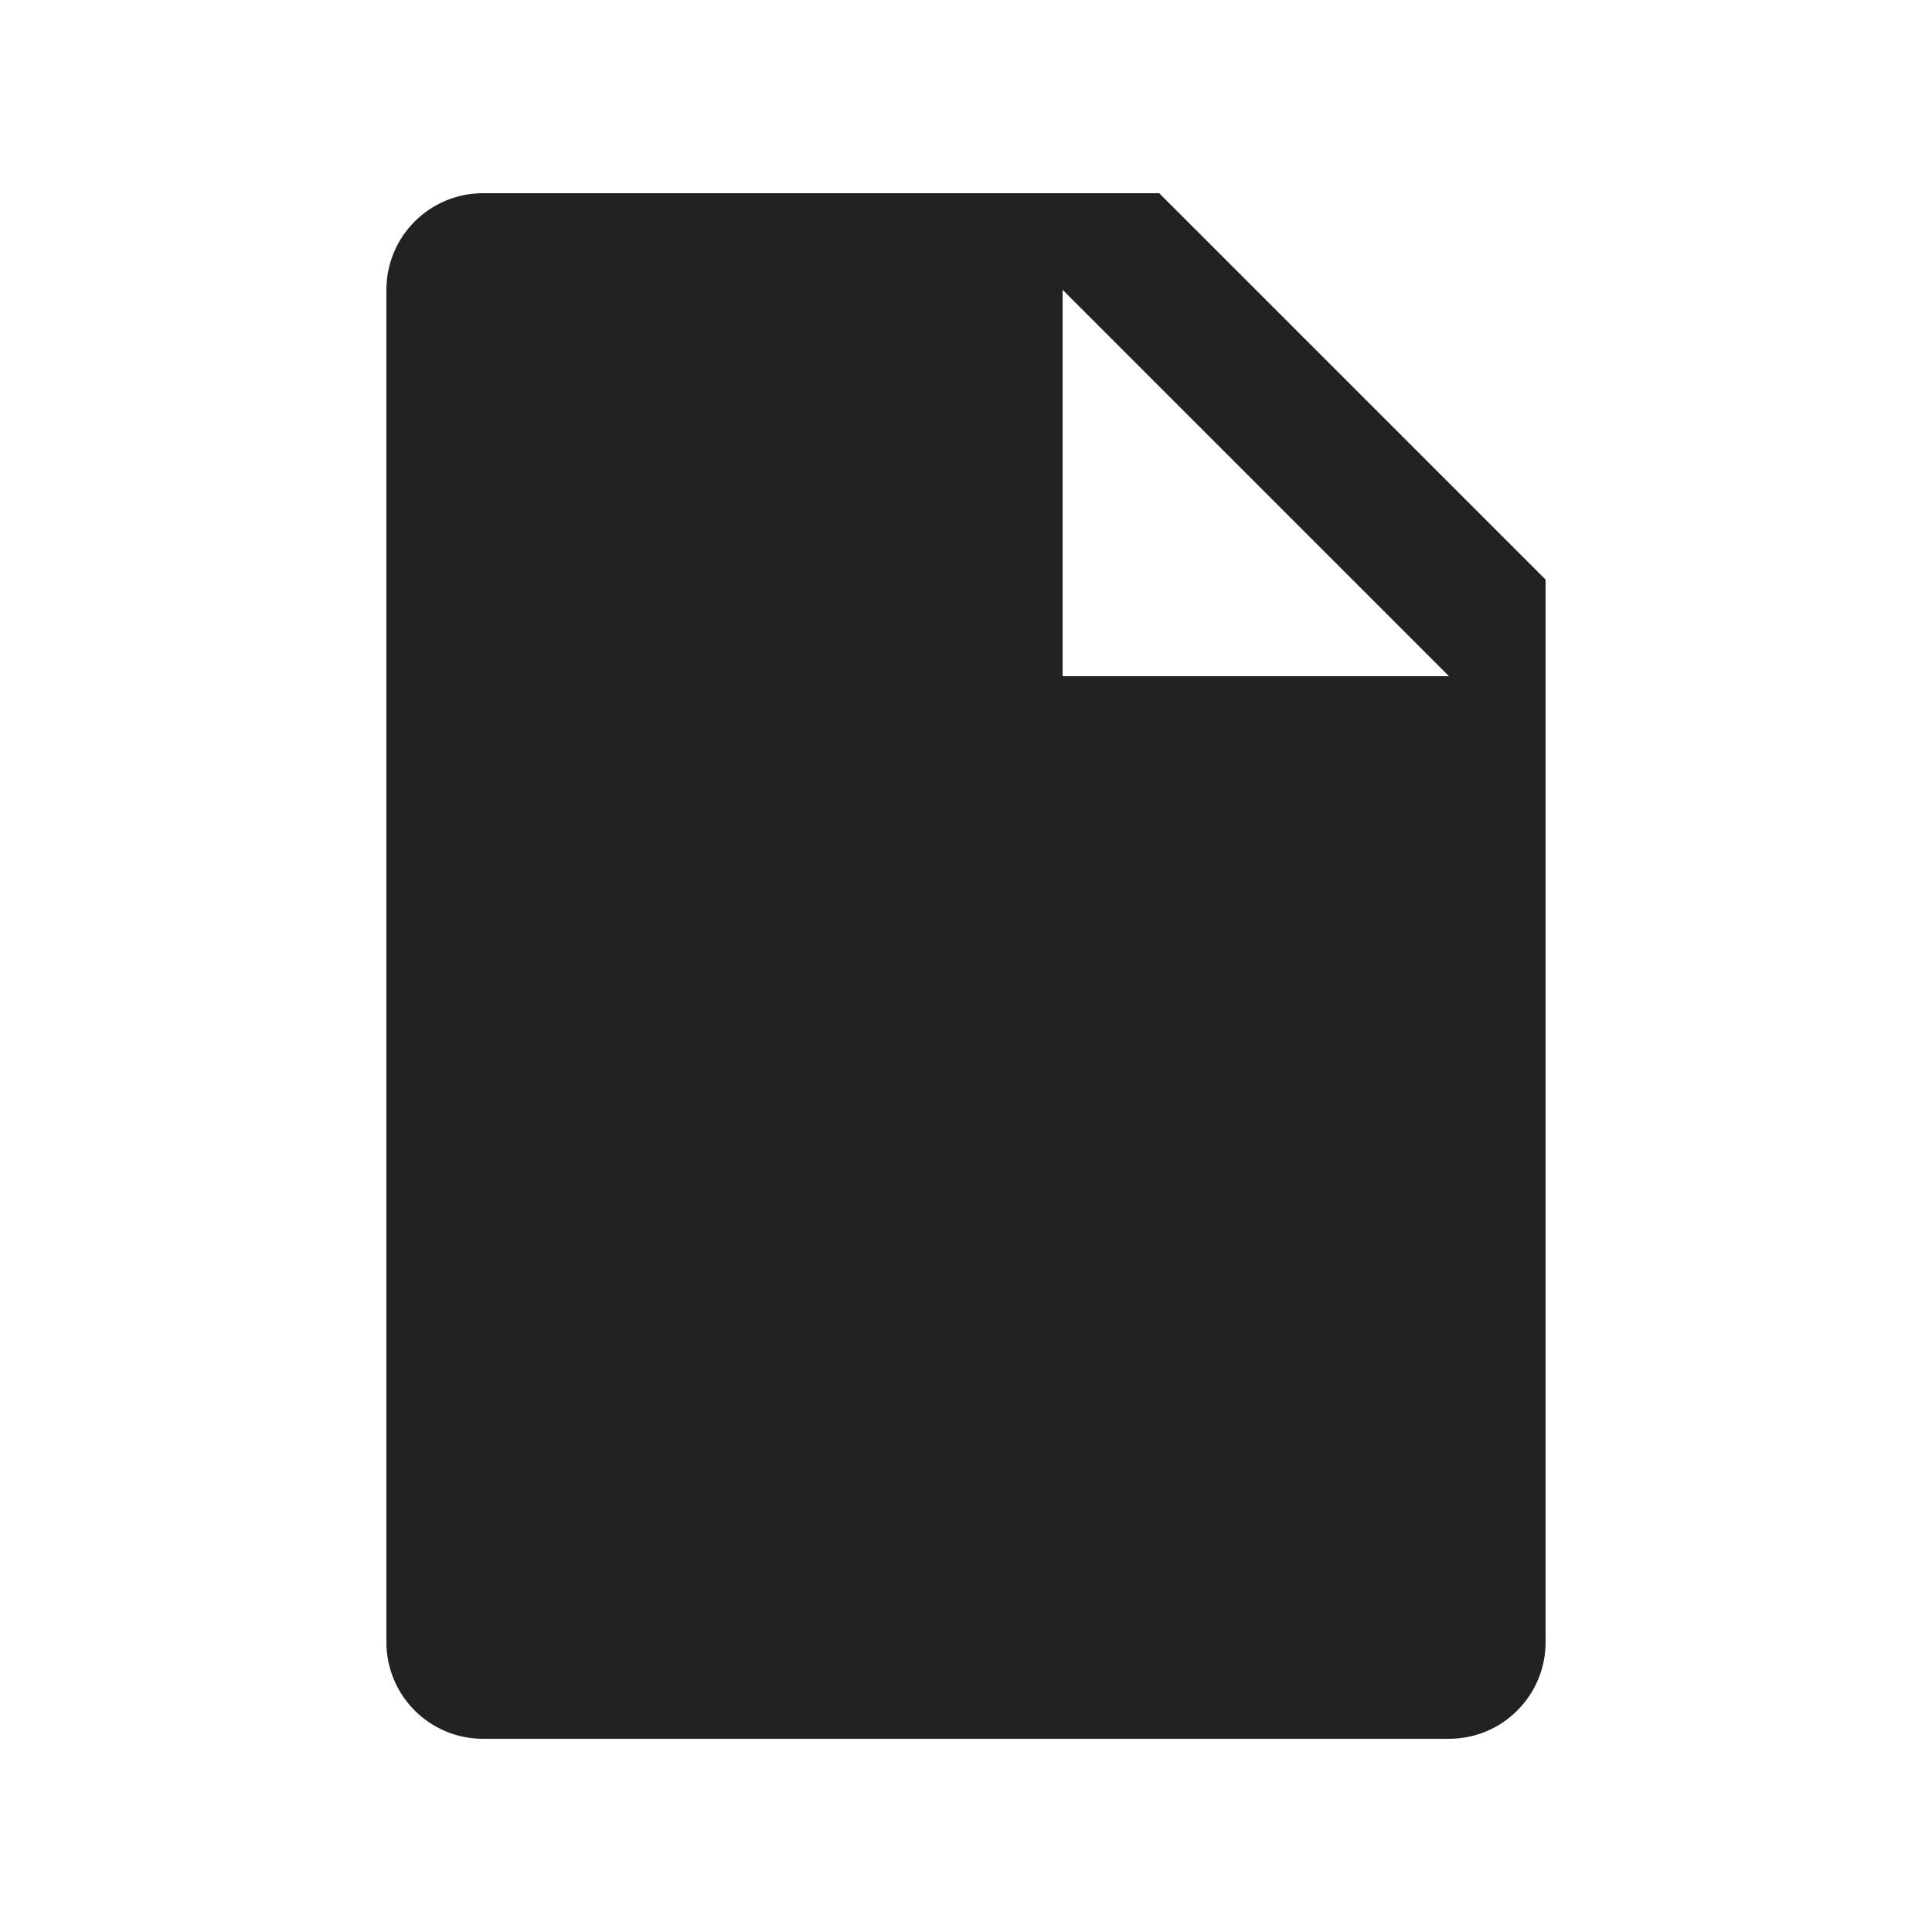 <svg width="60" height="60" viewBox="0 0 60 60" fill="none" xmlns="http://www.w3.org/2000/svg">
<path fill-rule="evenodd" clip-rule="evenodd" d="M15 6C13.343 6 12 7.343 12 9V51C12 52.657 13.343 54 15 54H45C46.657 54 48 52.657 48 51V18L36 6H15ZM33 9L45 21H33V9Z" fill="#222222"/>
</svg>
